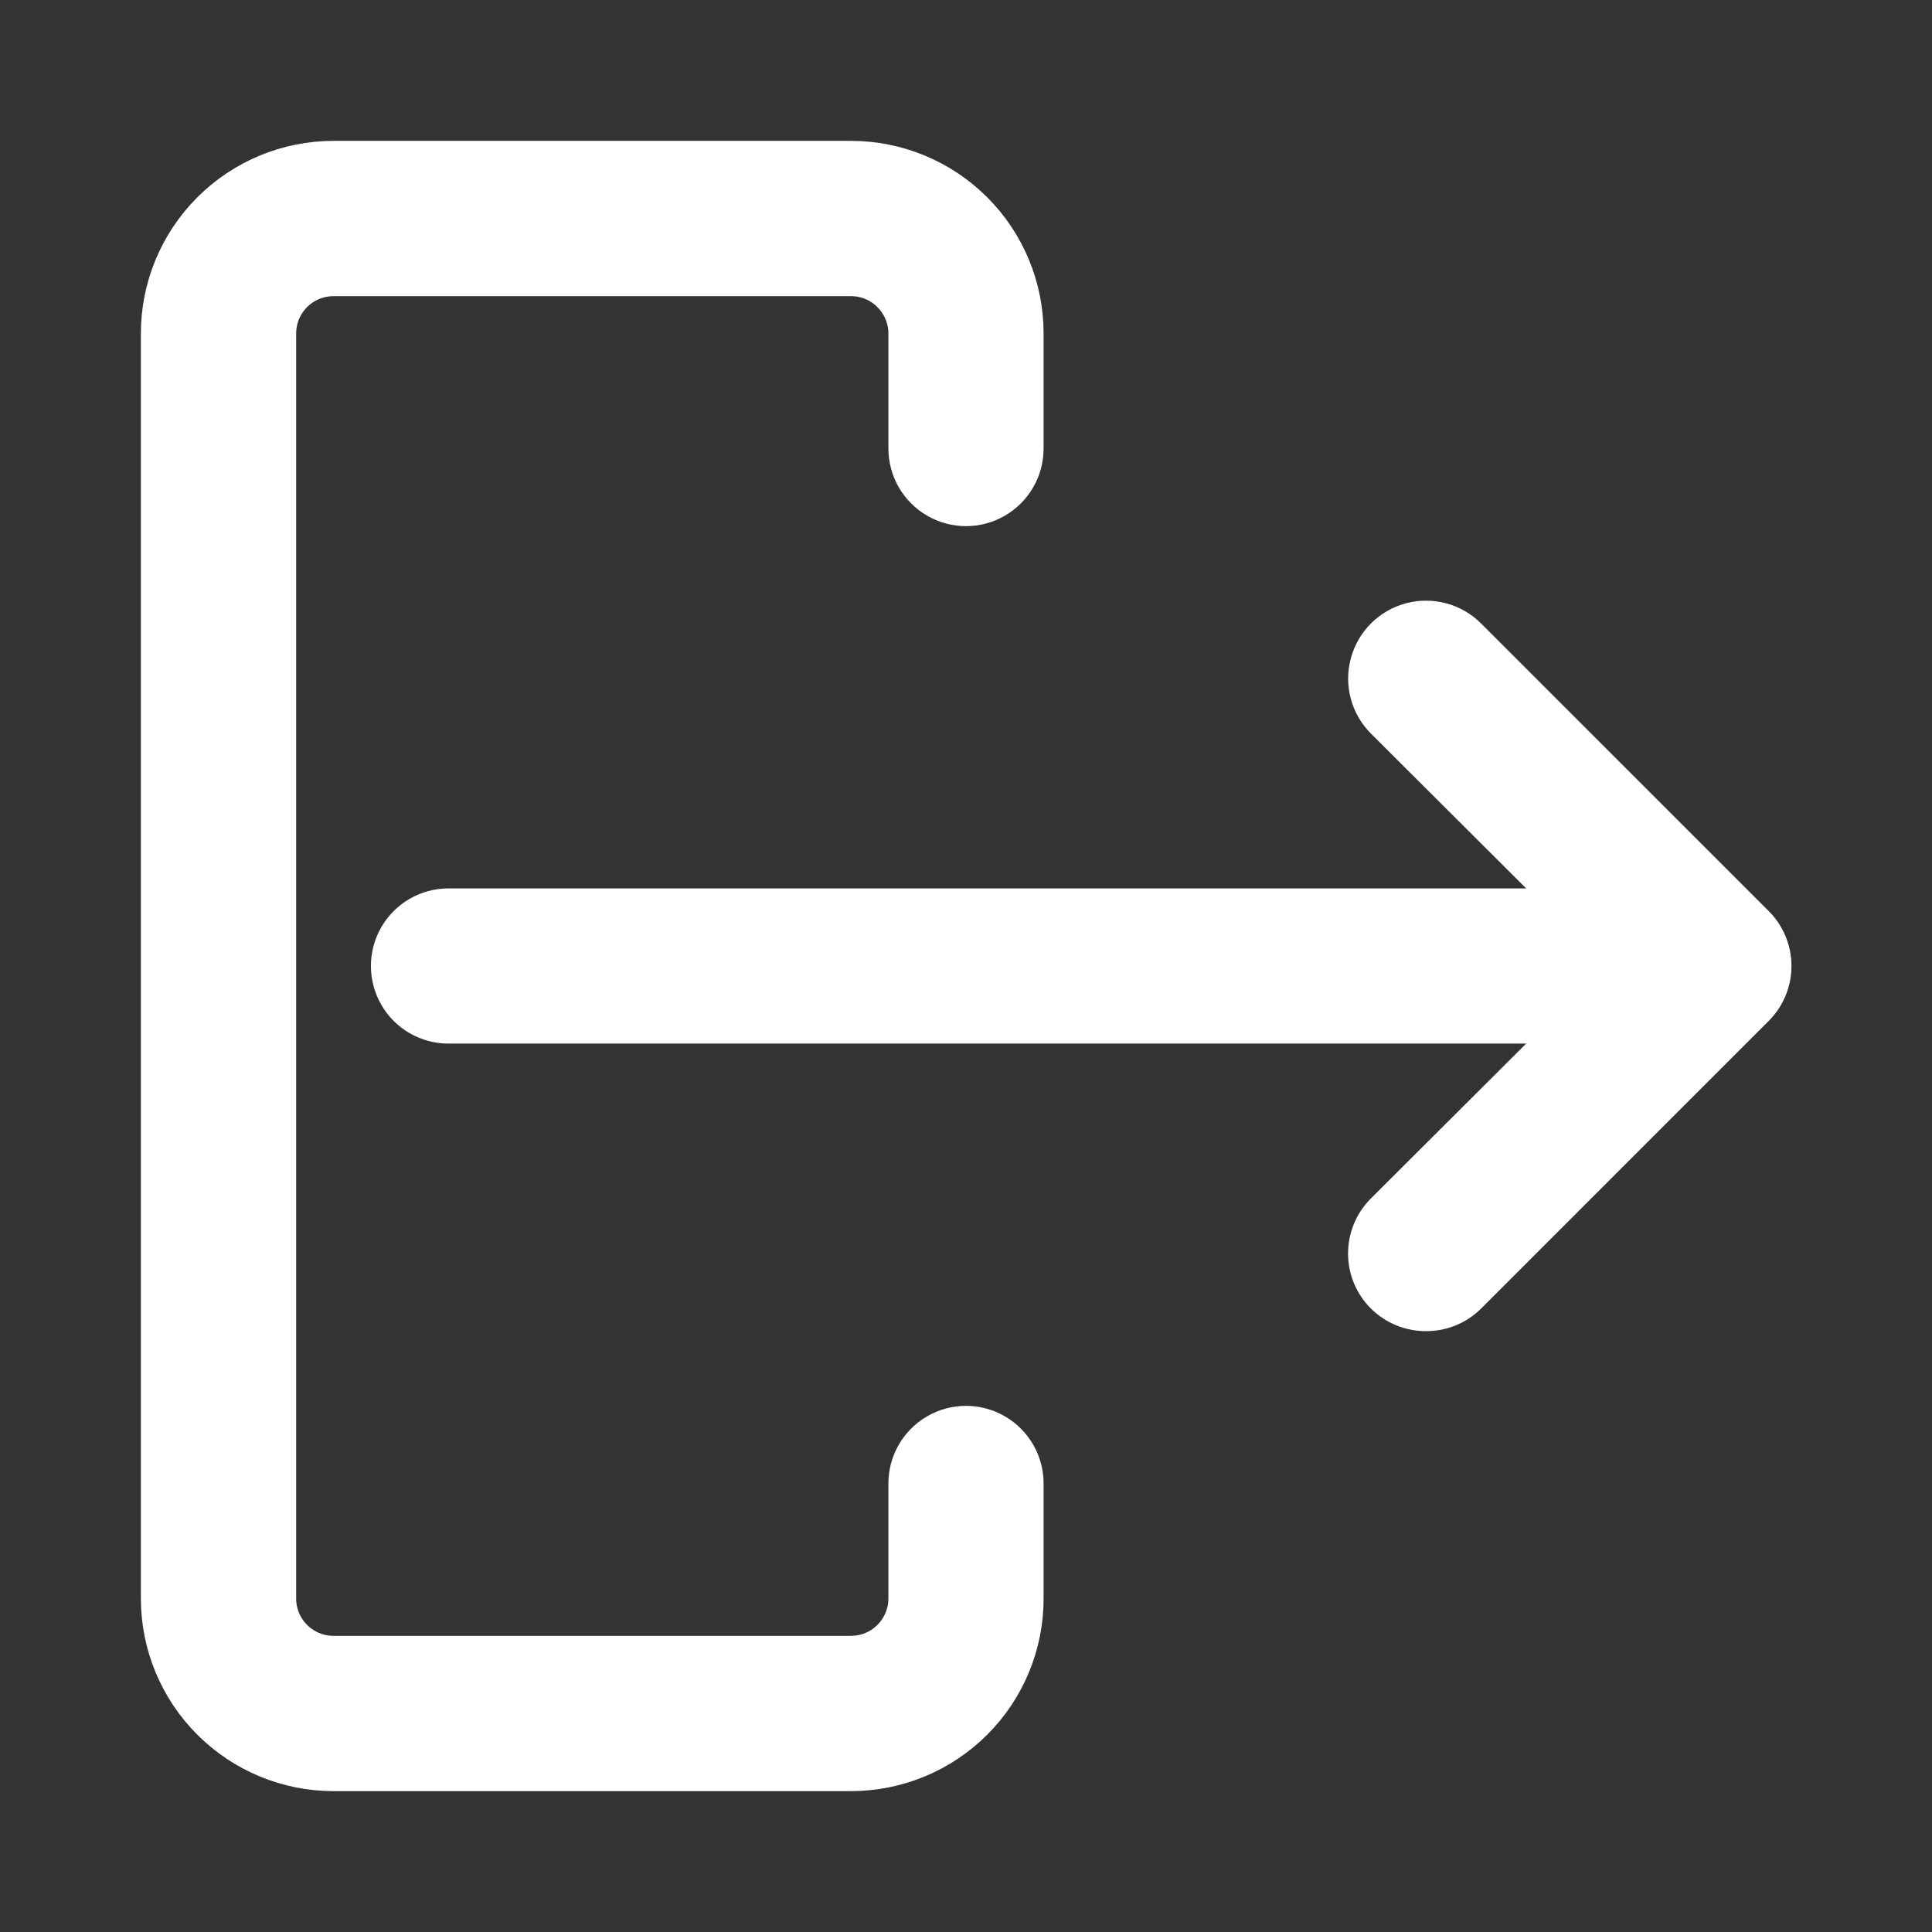 <svg width="24" height="24" viewBox="0 0 24 24" fill="none" xmlns="http://www.w3.org/2000/svg">
<rect x="0" y="0" width="24" height="24" fill="#333333" stroke="none"/>
<path d="M10.571 22H4.143C3.574 22 3.03 21.774 2.628 21.372C2.226 20.971 2 20.426 2 19.857V4.143C2 3.574 2.226 3.03 2.628 2.628C3.03 2.226 3.574 2 4.143 2H10.571C11.14 2 11.685 2.226 12.087 2.628C12.489 3.03 12.714 3.574 12.714 4.143V5.571C12.714 5.827 12.578 6.062 12.357 6.19C12.136 6.318 11.864 6.318 11.643 6.19C11.422 6.062 11.286 5.827 11.286 5.571V4.143C11.286 3.953 11.21 3.772 11.076 3.638C10.943 3.504 10.761 3.429 10.571 3.429H4.143C3.953 3.429 3.772 3.504 3.638 3.638C3.504 3.772 3.429 3.953 3.429 4.143V19.857C3.429 20.047 3.504 20.228 3.638 20.362C3.772 20.496 3.953 20.571 4.143 20.571H10.571C10.761 20.571 10.943 20.496 11.076 20.362C11.21 20.228 11.286 20.047 11.286 19.857V18.429C11.286 18.173 11.422 17.938 11.643 17.81C11.864 17.682 12.136 17.682 12.357 17.81C12.578 17.938 12.714 18.173 12.714 18.429V19.857C12.714 20.426 12.489 20.971 12.087 21.372C11.685 21.774 11.14 22 10.571 22Z" fill="#FFF" stroke="#FFF" stroke-width="0.5"/>
<path d="M17.715 16.286C17.525 16.287 17.342 16.212 17.207 16.079C17.072 15.945 16.996 15.762 16.996 15.572C16.996 15.381 17.072 15.198 17.207 15.064L20.279 12L17.207 8.936C17.026 8.755 16.955 8.491 17.022 8.243C17.088 7.996 17.281 7.802 17.529 7.736C17.776 7.67 18.04 7.74 18.222 7.922L21.793 11.493C21.928 11.627 22.004 11.81 22.004 12C22.004 12.191 21.928 12.373 21.793 12.507L18.222 16.079C18.087 16.212 17.904 16.287 17.715 16.286Z" fill="#FFF" stroke="#FFF" stroke-width="0.5"/>
<path d="M21.286 12.714H5.572C5.316 12.714 5.081 12.578 4.953 12.357C4.826 12.136 4.826 11.864 4.953 11.643C5.081 11.422 5.316 11.286 5.572 11.286H21.286C21.541 11.286 21.777 11.422 21.905 11.643C22.032 11.864 22.032 12.136 21.905 12.357C21.777 12.578 21.541 12.714 21.286 12.714Z" fill="#FFF" stroke="#FFF" stroke-width="0.5"/>
</svg>
